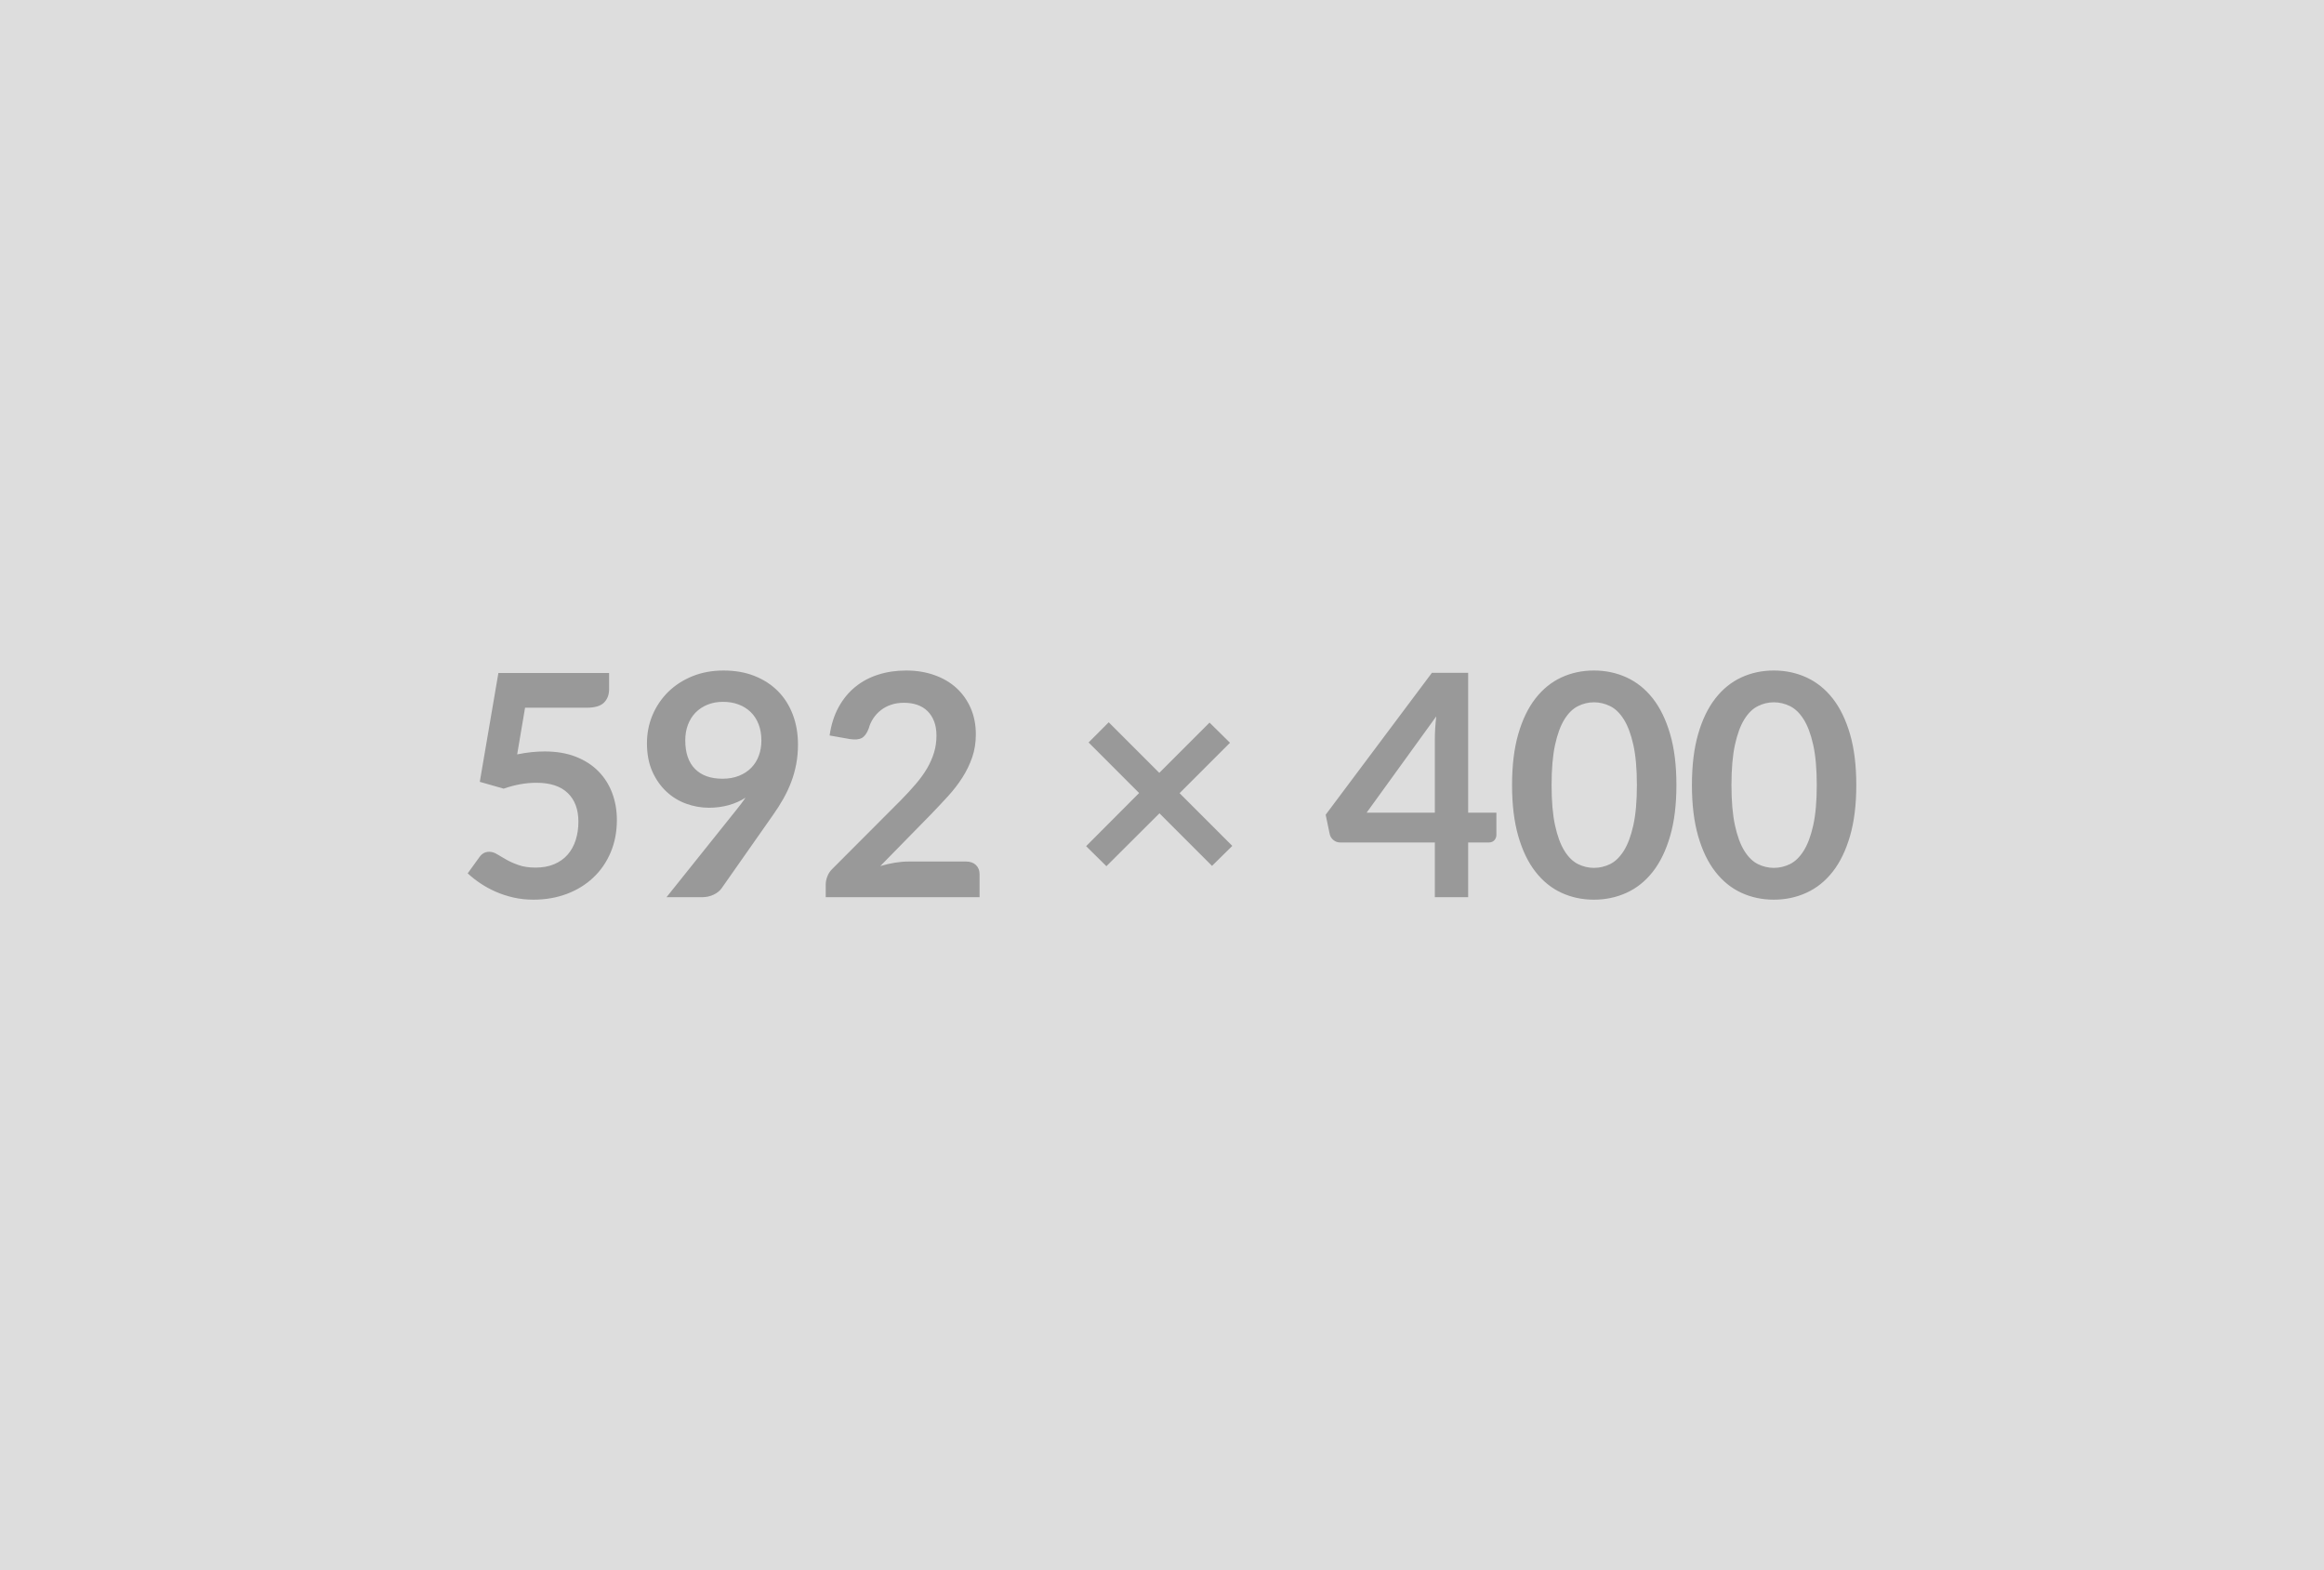 <svg xmlns="http://www.w3.org/2000/svg" width="592" height="400" viewBox="0 0 592 400"><rect width="100%" height="100%" fill="#DDDDDD"/><path fill="#999999" d="m133.75 180.29-2.01 11.89q1.9-.39 3.63-.57 1.74-.18 3.36-.18 4.5 0 7.94 1.34 3.44 1.35 5.77 3.72t3.51 5.55q1.19 3.18 1.19 6.85 0 4.54-1.6 8.29-1.6 3.76-4.45 6.42-2.84 2.67-6.73 4.13t-8.47 1.46q-2.69 0-5.1-.55t-4.52-1.48-3.91-2.14q-1.8-1.2-3.22-2.54l3-4.15q.95-1.34 2.49-1.34.99 0 2.01.63 1.03.63 2.35 1.38 1.33.75 3.13 1.38 1.79.64 4.32.64 2.69 0 4.74-.87t3.42-2.43q1.36-1.56 2.05-3.72.69-2.15.69-4.68 0-4.66-2.7-7.28-2.71-2.63-8-2.63-4.07 0-8.34 1.5l-6.08-1.74 4.74-27.73h28.2v4.15q0 2.09-1.3 3.4-1.3 1.3-4.42 1.3zm40.81 8.3q0 4.78 2.47 7.28 2.47 2.51 7.01 2.51 2.37 0 4.22-.75 1.86-.75 3.12-2.05 1.27-1.31 1.92-3.08.65-1.78.65-3.84 0-2.33-.71-4.16-.71-1.84-2.01-3.1-1.31-1.27-3.1-1.94-1.8-.67-3.93-.67-2.22 0-3.99.73-1.78.73-3.05 2.03-1.26 1.31-1.93 3.11-.67 1.79-.67 3.93m-4.78 39.97 17.73-22.16q.68-.83 1.27-1.62t1.14-1.58q-1.97 1.27-4.34 1.92t-4.98.65q-2.96 0-5.81-1.03-2.84-1.03-5.05-3.1t-3.58-5.13q-1.36-3.07-1.36-7.17 0-3.83 1.42-7.19 1.43-3.36 3.99-5.89 2.57-2.53 6.16-3.99 3.6-1.46 7.94-1.46 4.39 0 7.88 1.38 3.5 1.39 5.97 3.87 2.47 2.49 3.79 5.97t1.32 7.62q0 2.65-.45 5.02t-1.28 4.56-2.02 4.29q-1.18 2.09-2.64 4.14l-13.08 18.65q-.67.95-2.01 1.6-1.35.65-3.05.65zm61.66-9.09h14.65q1.58 0 2.51.89t.93 2.35v5.85h-39.19v-3.24q0-.99.42-2.07.41-1.09 1.32-1.96l17.34-17.38q2.18-2.21 3.89-4.22 1.72-2.02 2.87-3.99 1.14-1.98 1.76-4.01.61-2.04.61-4.29 0-2.05-.59-3.61-.6-1.56-1.68-2.63-1.09-1.07-2.61-1.6t-3.42-.53q-1.74 0-3.22.49t-2.62 1.38q-1.15.89-1.94 2.08-.79 1.18-1.18 2.6-.68 1.82-1.74 2.41-1.07.6-3.08.28l-5.14-.91q.59-4.11 2.29-7.21t4.25-5.17q2.55-2.08 5.85-3.12 3.29-1.05 7.09-1.05 3.95 0 7.22 1.17 3.28 1.16 5.61 3.29 2.33 2.14 3.64 5.14 1.3 3 1.3 6.67 0 3.17-.93 5.85-.93 2.69-2.49 5.14-1.56 2.44-3.65 4.74-2.09 2.29-4.38 4.66l-12.88 13.15q1.86-.55 3.69-.85 1.84-.3 3.5-.3m82.47-3.98-5.17 5.09-13.39-13.39-13.51 13.47-5.17-5.1 13.5-13.54-12.87-12.88 5.13-5.14 12.88 12.88 12.8-12.8 5.21 5.14-12.84 12.84zm34.21-8.46h17.38v-18.68q0-2.65.36-5.85zm25.87 0h7.19v5.65q0 .79-.51 1.36-.51.58-1.46.58h-5.22v13.94h-8.49v-13.94h-24.09q-.99 0-1.74-.62-.75-.61-.95-1.52l-1.03-4.93 27.06-36.15h9.24zm53.05-7.03q0 7.47-1.6 12.98t-4.42 9.1q-2.83 3.6-6.68 5.35-3.85 1.76-8.31 1.76-4.47 0-8.28-1.76-3.81-1.75-6.61-5.35-2.81-3.59-4.39-9.1T385.17 200q0-7.5 1.58-12.99t4.39-9.09q2.8-3.59 6.61-5.35t8.28-1.76q4.46 0 8.31 1.76t6.68 5.35q2.82 3.6 4.42 9.09t1.6 12.99m-10.07 0q0-6.2-.91-10.27t-2.43-6.48-3.49-3.37q-1.98-.97-4.11-.97-2.1 0-4.05.97-1.96.96-3.46 3.37t-2.39 6.48-.89 10.27.89 10.27 2.39 6.48 3.46 3.38q1.95.96 4.05.96 2.13 0 4.11-.96 1.97-.97 3.49-3.38t2.43-6.48.91-10.27m55.89 0q0 7.47-1.6 12.98t-4.42 9.1q-2.83 3.6-6.68 5.35-3.85 1.76-8.31 1.76-4.47 0-8.28-1.76-3.81-1.75-6.61-5.35-2.81-3.59-4.39-9.1T430.99 200q0-7.5 1.58-12.99t4.39-9.09q2.8-3.59 6.61-5.35t8.28-1.76q4.46 0 8.31 1.76t6.68 5.35q2.82 3.6 4.42 9.09t1.6 12.99m-10.07 0q0-6.2-.91-10.27t-2.43-6.48-3.49-3.37q-1.98-.97-4.11-.97-2.1 0-4.05.97-1.96.96-3.46 3.37t-2.39 6.48-.89 10.27.89 10.27 2.39 6.48 3.46 3.38q1.95.96 4.05.96 2.13 0 4.11-.96 1.97-.97 3.49-3.38t2.43-6.48.91-10.27"/></svg>